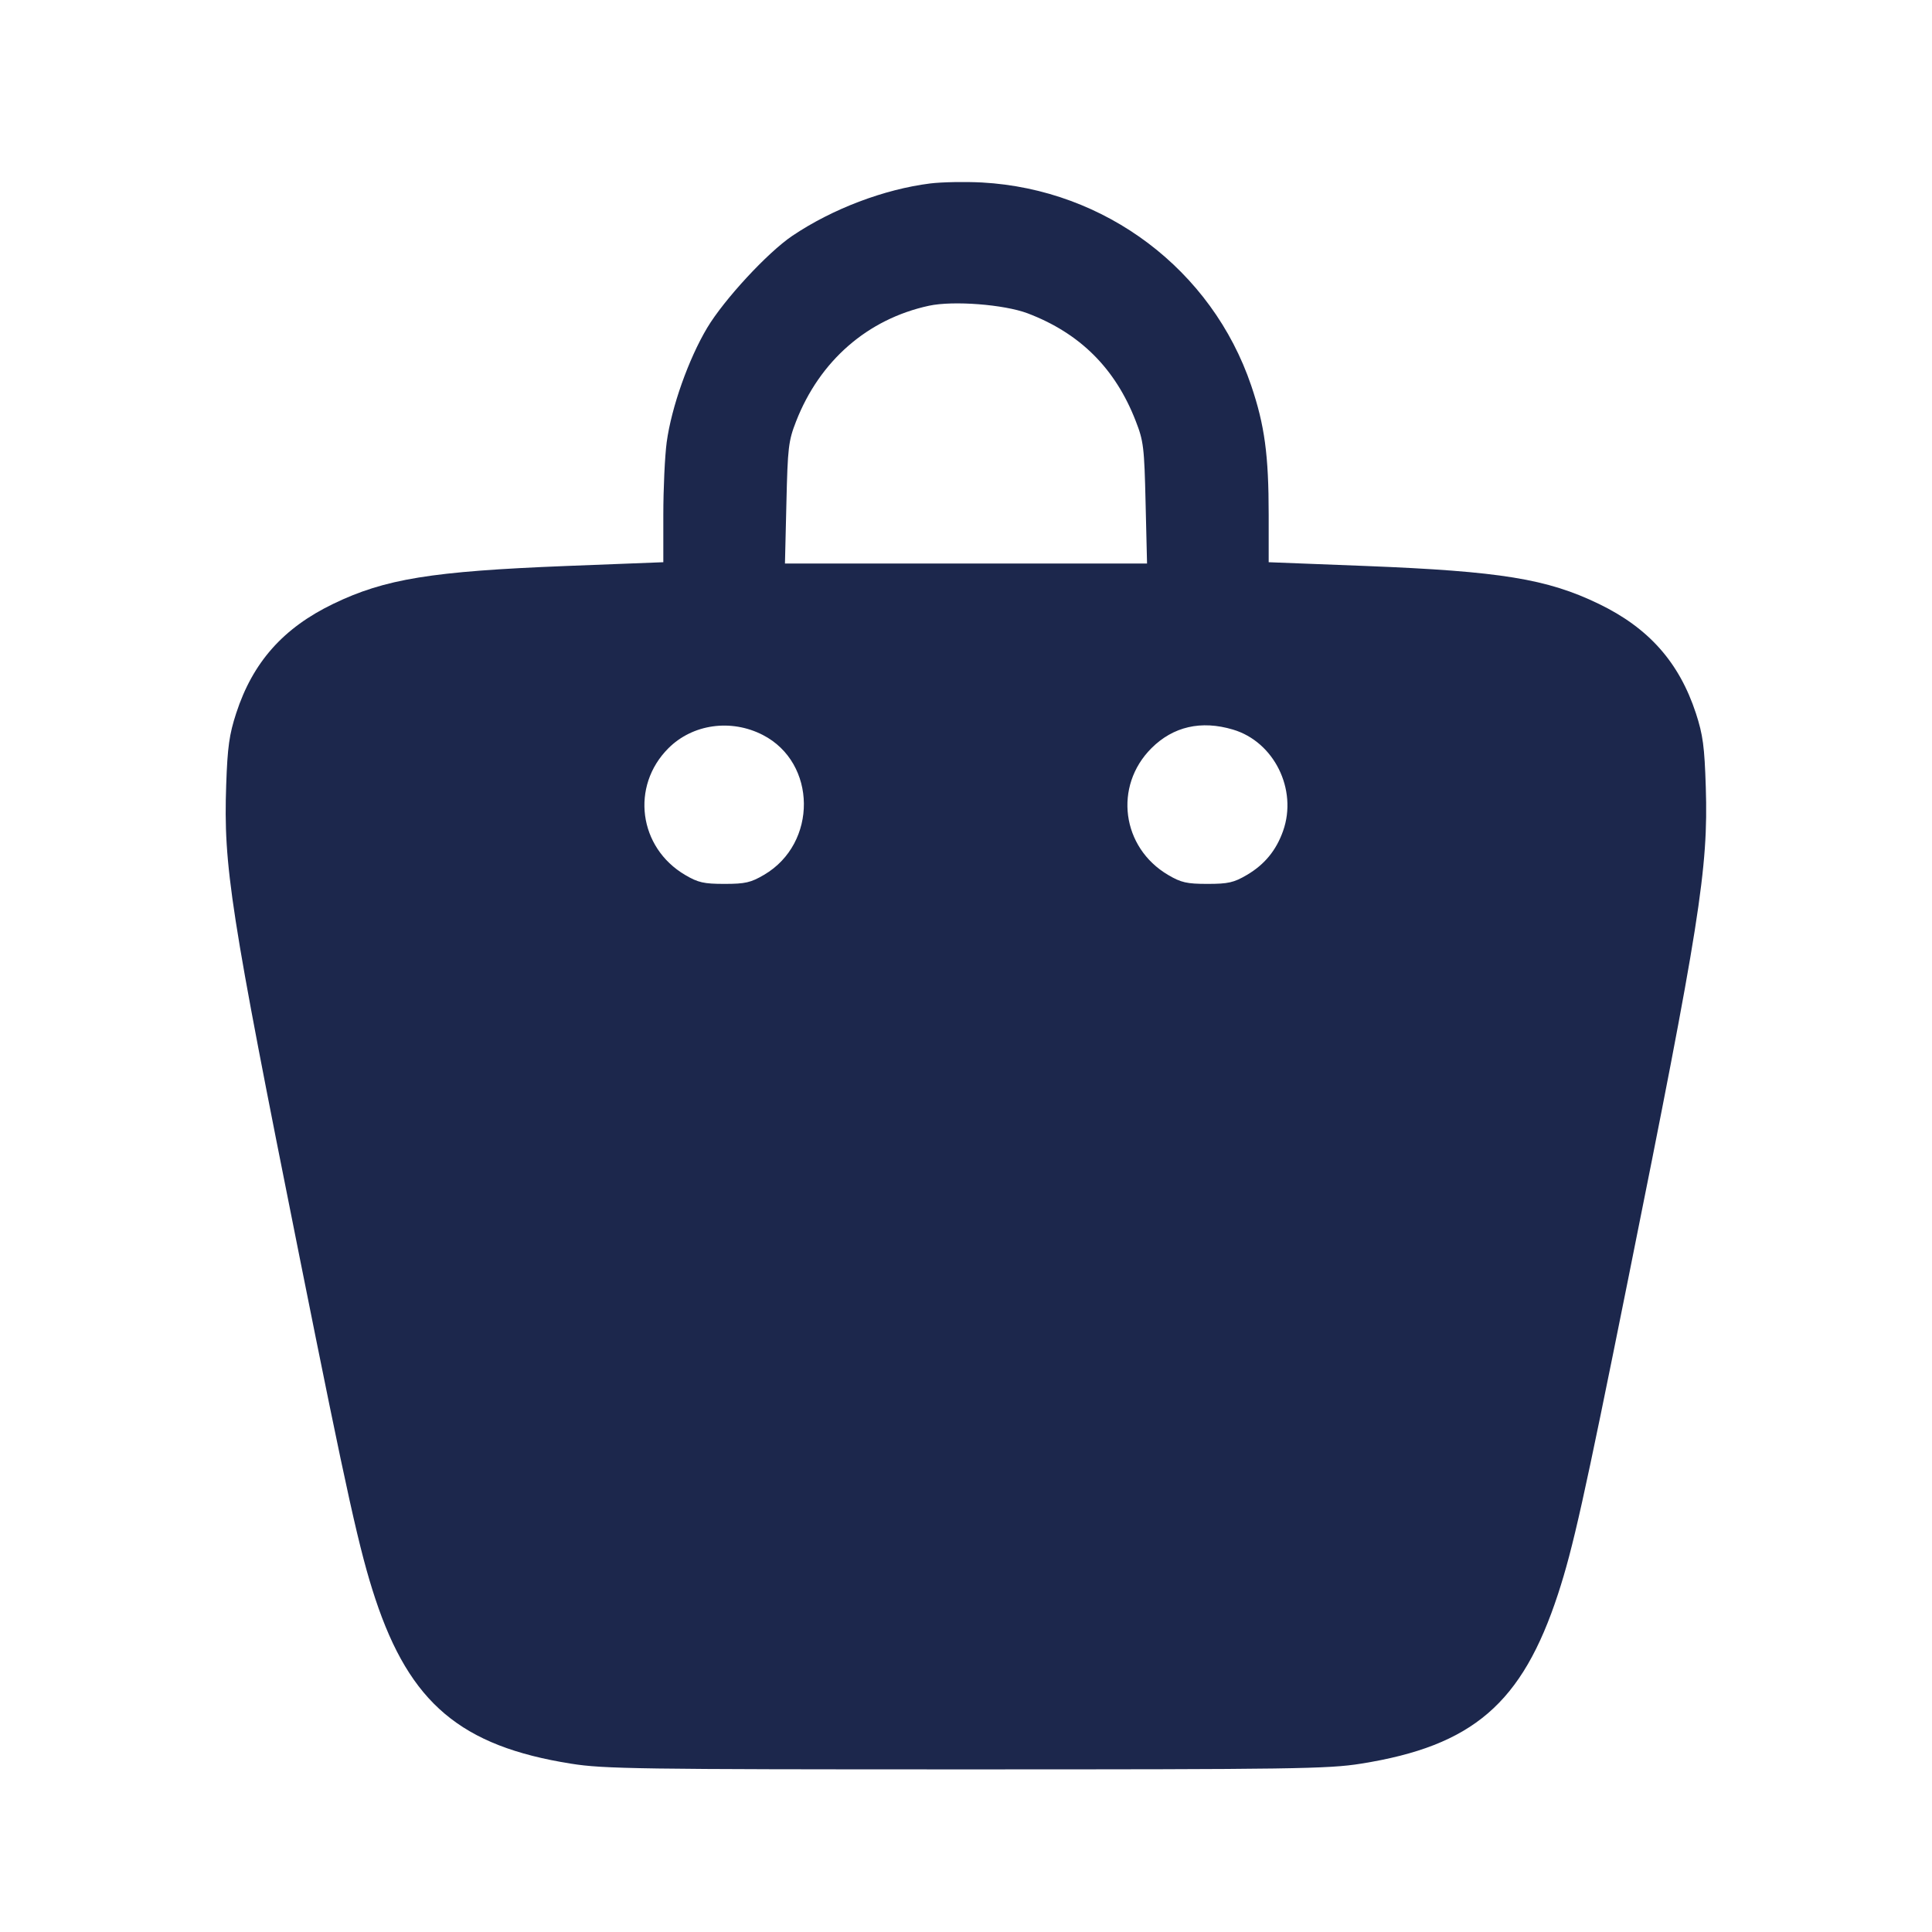 <svg width="24" height="24" viewBox="0 0 24 24" fill="none" xmlns="http://www.w3.org/2000/svg"><path d="M11.555 2.279 C 10.982 2.351,10.339 2.595,9.842 2.930 C 9.535 3.137,8.995 3.721,8.785 4.072 C 8.553 4.461,8.341 5.059,8.282 5.493 C 8.259 5.665,8.240 6.071,8.240 6.395 L 8.240 6.984 7.030 7.031 C 5.362 7.097,4.782 7.191,4.140 7.501 C 3.518 7.801,3.140 8.227,2.934 8.860 C 2.848 9.124,2.826 9.280,2.810 9.748 C 2.775 10.765,2.857 11.297,3.719 15.604 C 4.319 18.605,4.467 19.270,4.662 19.860 C 5.093 21.159,5.726 21.692,7.094 21.909 C 7.501 21.974,7.929 21.980,12.000 21.980 C 16.071 21.980,16.499 21.974,16.906 21.909 C 18.297 21.688,18.909 21.161,19.355 19.800 C 19.541 19.229,19.675 18.630,20.222 15.907 C 21.115 11.467,21.222 10.791,21.190 9.780 C 21.174 9.274,21.155 9.130,21.067 8.860 C 20.859 8.227,20.481 7.801,19.860 7.501 C 19.218 7.191,18.638 7.097,16.970 7.031 L 15.760 6.984 15.760 6.395 C 15.760 5.653,15.710 5.282,15.543 4.790 C 15.055 3.351,13.731 2.352,12.200 2.267 C 11.991 2.256,11.701 2.261,11.555 2.279 M12.765 3.892 C 13.415 4.139,13.854 4.575,14.108 5.229 C 14.206 5.479,14.215 5.557,14.231 6.250 L 14.249 7.000 12.000 7.000 L 9.751 7.000 9.769 6.250 C 9.785 5.562,9.794 5.478,9.889 5.235 C 10.183 4.481,10.778 3.963,11.540 3.798 C 11.841 3.733,12.473 3.782,12.765 3.892 M9.476 9.130 C 10.149 9.476,10.158 10.476,9.492 10.867 C 9.327 10.964,9.257 10.980,9.000 10.980 C 8.744 10.980,8.672 10.964,8.511 10.869 C 7.933 10.529,7.832 9.766,8.303 9.295 C 8.604 8.994,9.081 8.927,9.476 9.130 M15.316 9.063 C 15.827 9.214,16.121 9.808,15.939 10.322 C 15.854 10.563,15.709 10.740,15.489 10.869 C 15.328 10.964,15.256 10.980,15.000 10.980 C 14.744 10.980,14.672 10.964,14.511 10.869 C 13.933 10.529,13.832 9.766,14.303 9.295 C 14.573 9.025,14.921 8.945,15.316 9.063 " fill="#1C274C" stroke="none" fill-rule="evenodd"></path></svg>